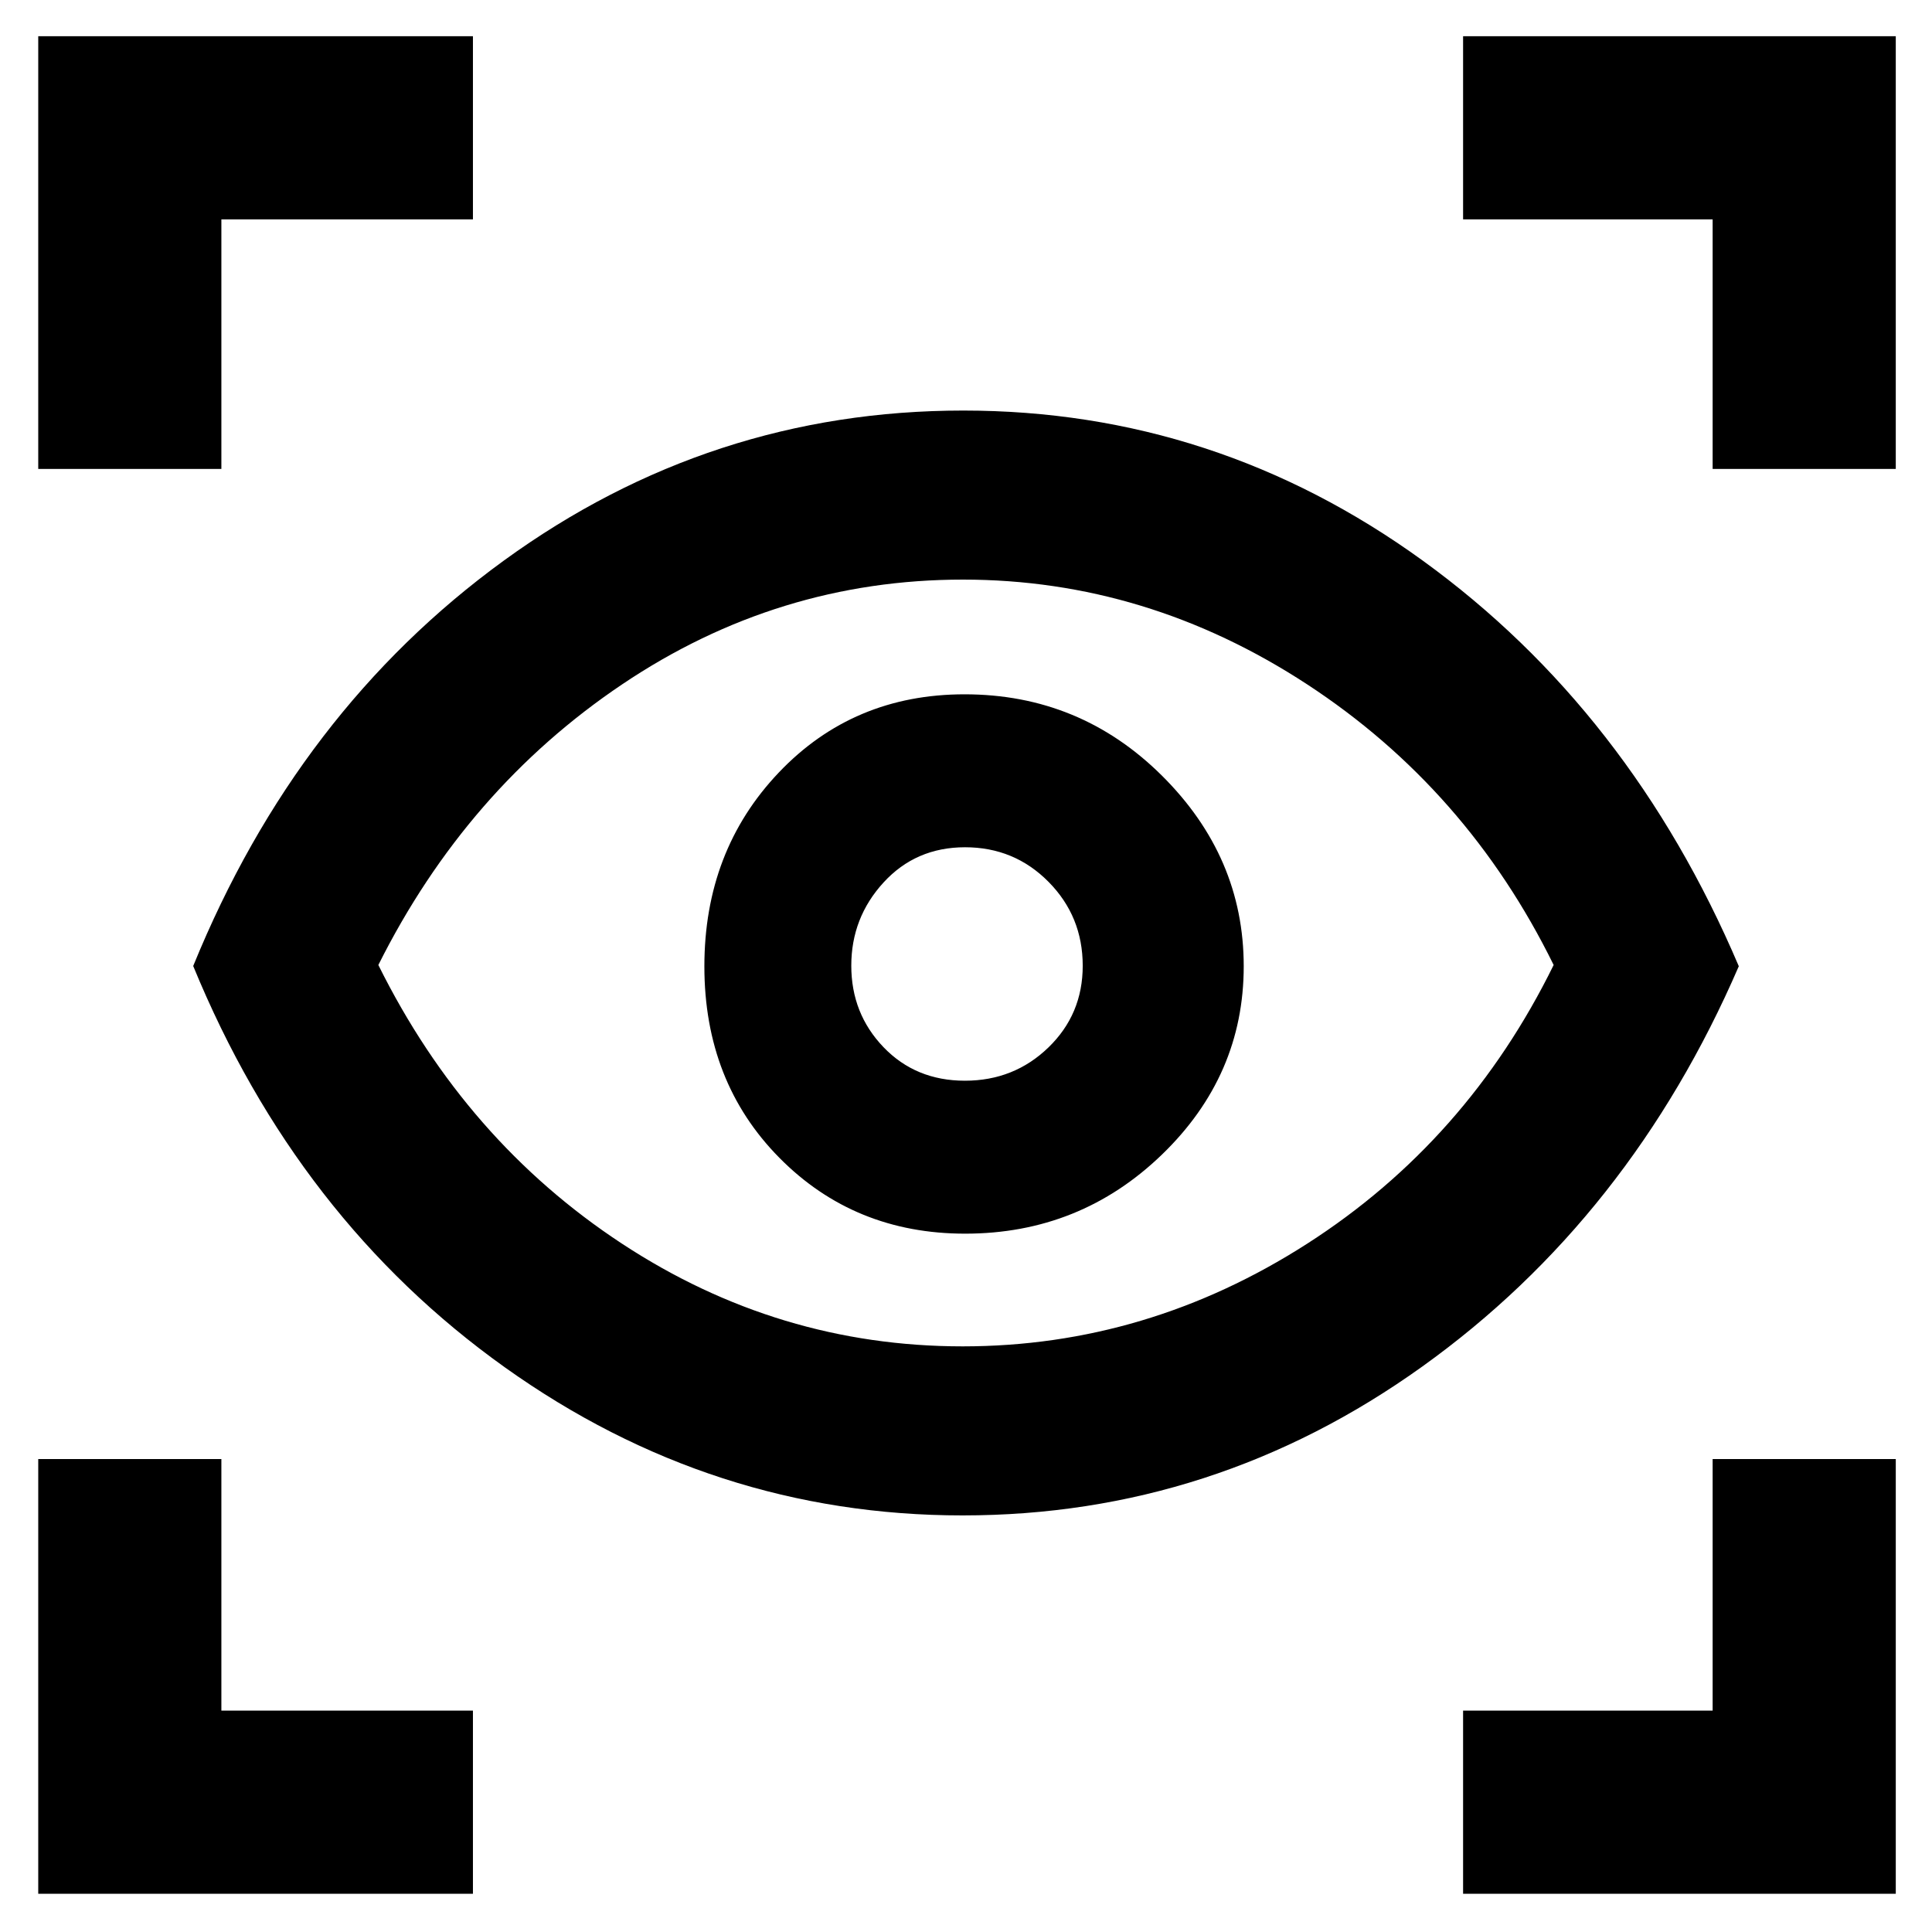 <svg xmlns="http://www.w3.org/2000/svg" height="48" viewBox="0 -960 960 960" width="48"><path d="M19-19v-216h91v125h125v91H19Zm708 0v-91h124v-125h91v216H727ZM478.31-207Q354-207 250.844-280.588 147.688-354.177 96-480q51.688-126.823 154.302-201.411Q352.916-756 478.672-756q125.376 0 228.352 74.616Q810-606.767 864-479.884 810-355 706.763-281q-103.237 74-228.453 74Zm.056-84Q570-291 649.5-342 729-393 772-480.5 729-568 649.436-620T478.5-672q-91.996 0-169.38 52.067Q231.735-567.867 188-480.5q43.368 87.433 121.05 138.467Q386.733-291 478.366-291Zm1.22-56q57.071 0 97.742-39.258Q618-425.515 618-479.879q0-54.363-40.672-94.742Q536.657-615 479.293-615q-55.364 0-92.328 38.879Q350-537.242 350-479.828q0 57.414 37.258 95.121Q424.515-347 479.586-347Zm-.115-76Q455-423 439-439.676q-16-16.677-16-40.5Q423-504 439.029-521.5q16.03-17.5 40.5-17.5Q504-539 521-521.826q17 17.174 17 41.708Q538-456 520.929-439.5 503.858-423 479.471-423ZM19-727v-215h216v91H110v124H19Zm832 0v-124H727v-91h215v215h-91ZM480-482Z"/></svg>